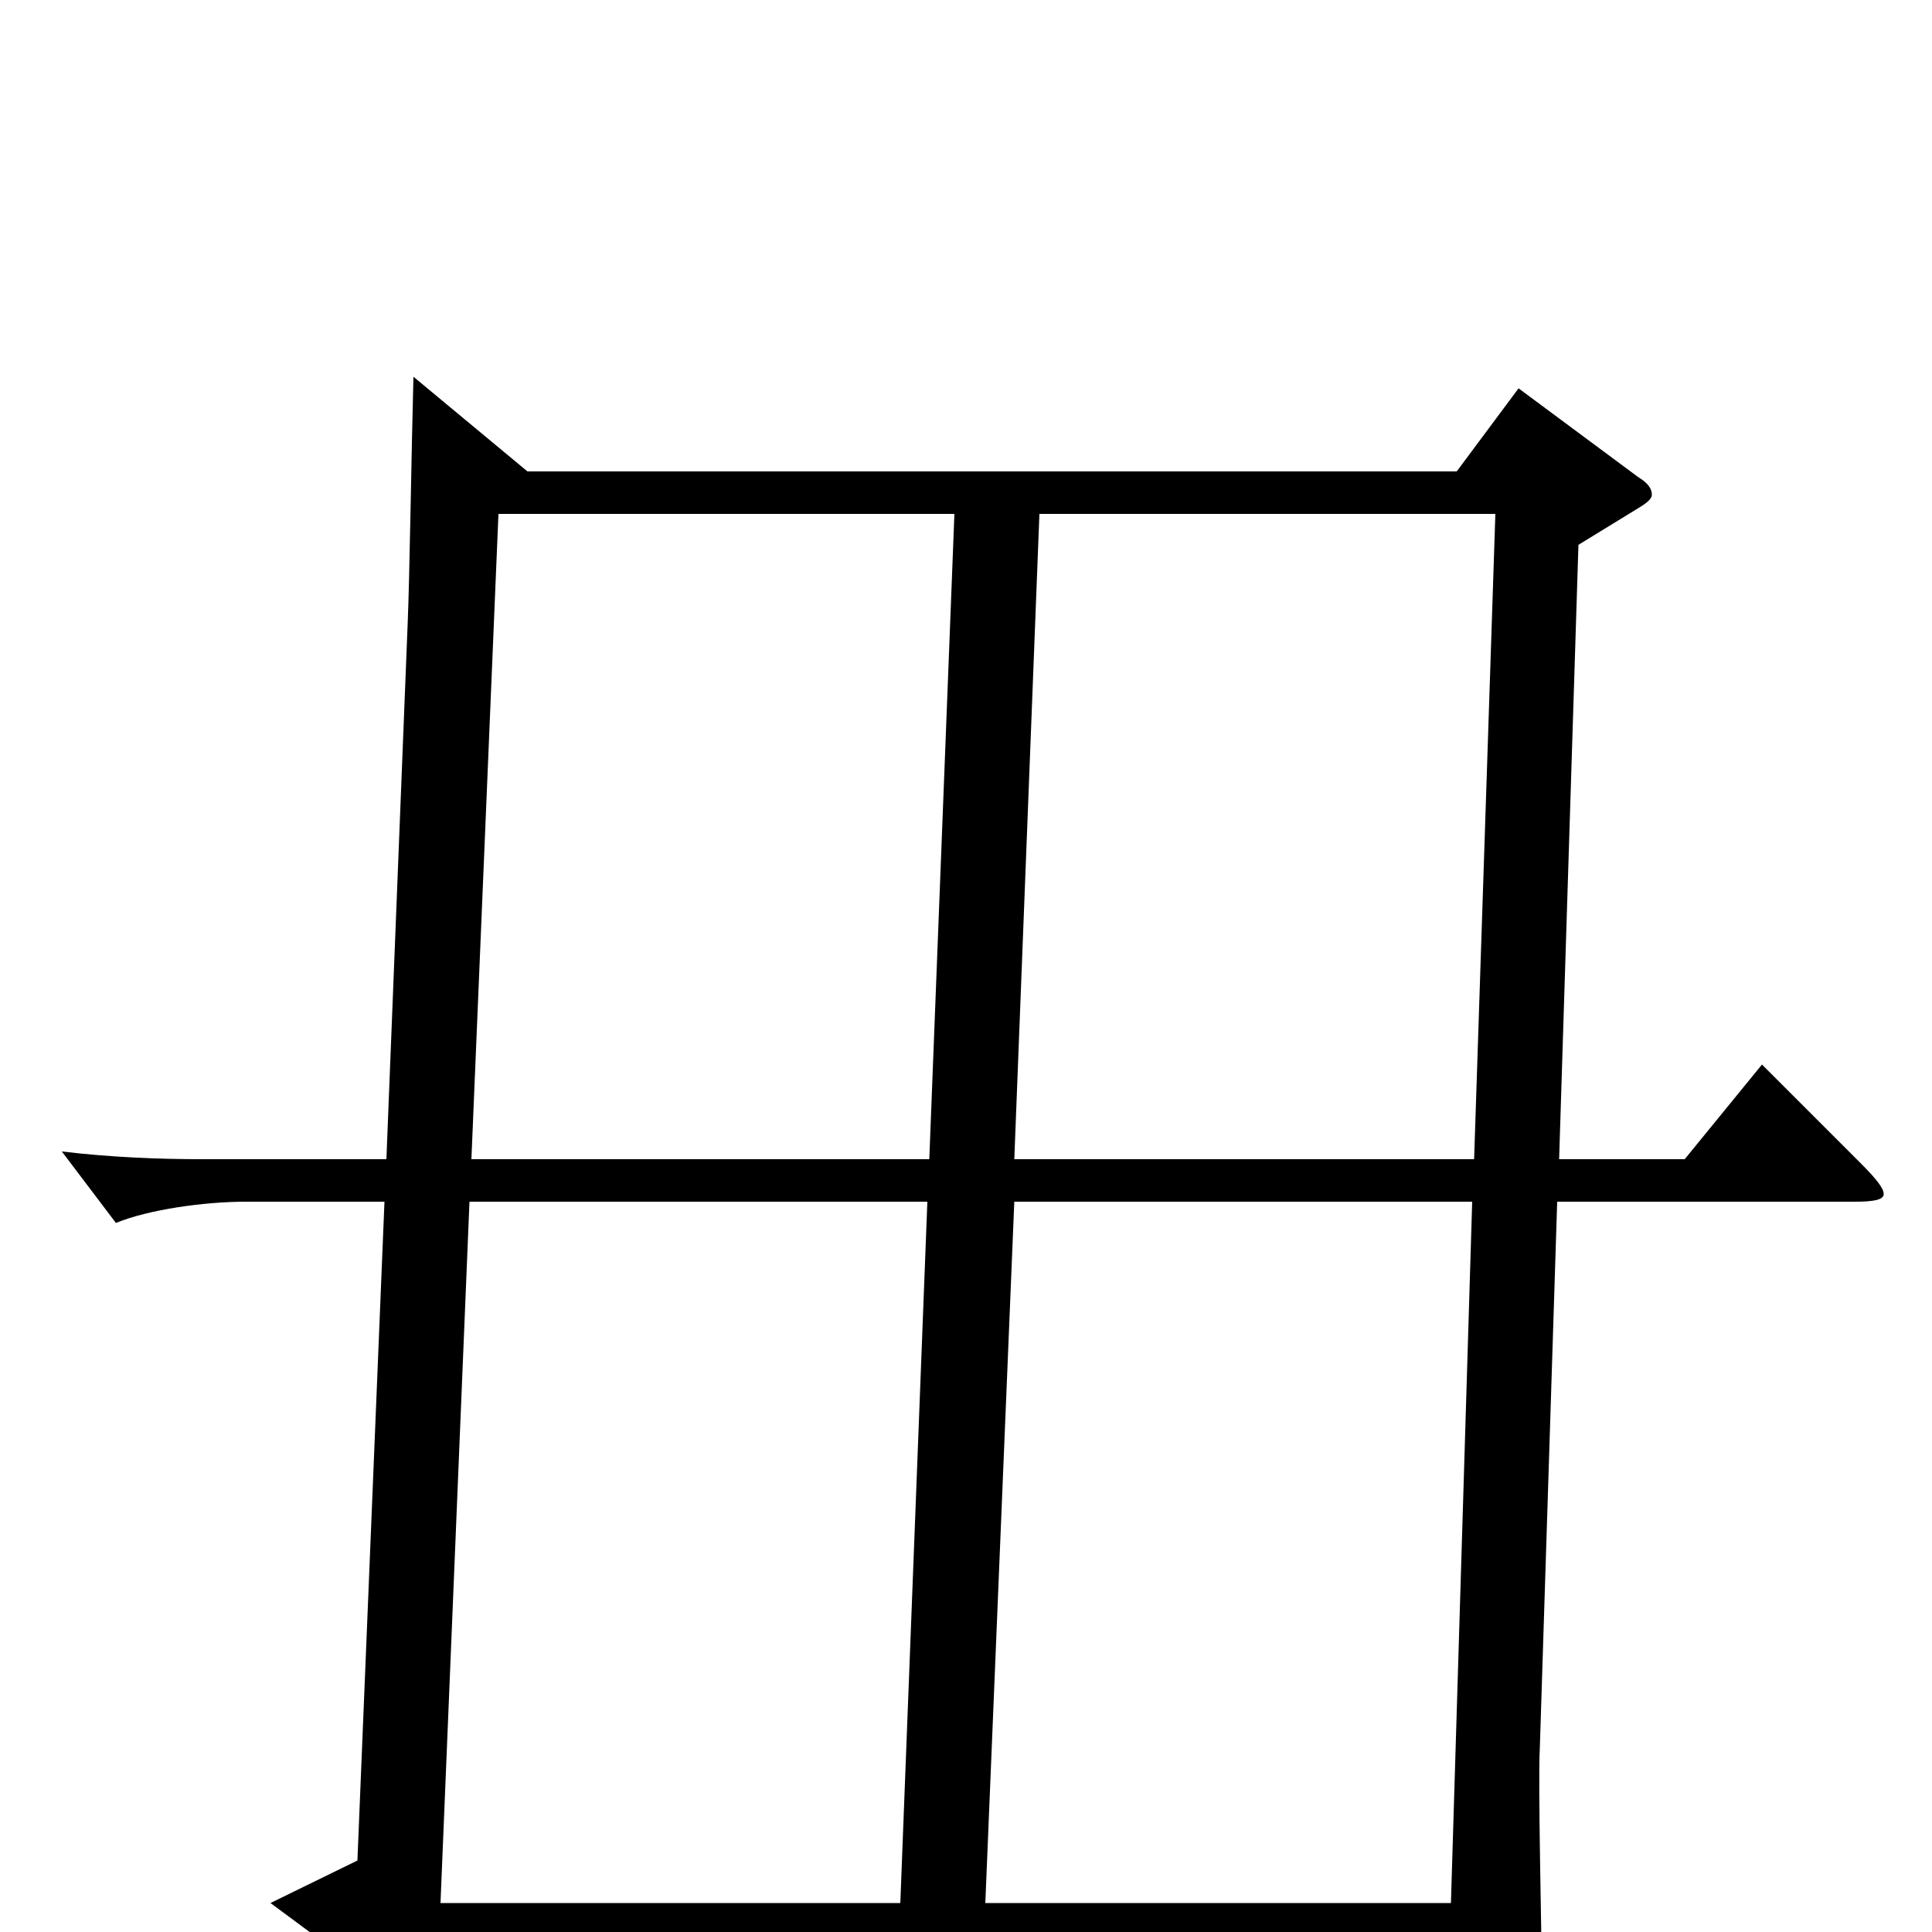 <svg xmlns="http://www.w3.org/2000/svg" viewBox="0 -1000 1000 1000">
	<path fill="#000000" d="M960 -378C970 -378 975 -379 975 -382C975 -385 971 -390 963 -398L912 -449L872 -400H807L817 -718L848 -737C853 -740 855 -742 855 -744C855 -747 853 -750 848 -753L786 -799L754 -756H273L214 -805C213 -769 212 -700 211 -677L200 -400H105C82 -400 57 -401 32 -404L60 -367C77 -374 106 -378 127 -378H199L185 -37L140 -15L194 25C197 27 199 29 202 29C204 29 207 27 210 24L228 6H750L749 44C748 53 749 57 755 57C759 57 765 55 775 51C793 44 798 36 798 21C798 3 796 -78 797 -95L806 -378ZM466 -15H228L243 -378H480ZM510 -15L525 -378H762L751 -15ZM525 -400L538 -734H774L763 -400ZM481 -400H244L258 -734H494Z"/>
</svg>